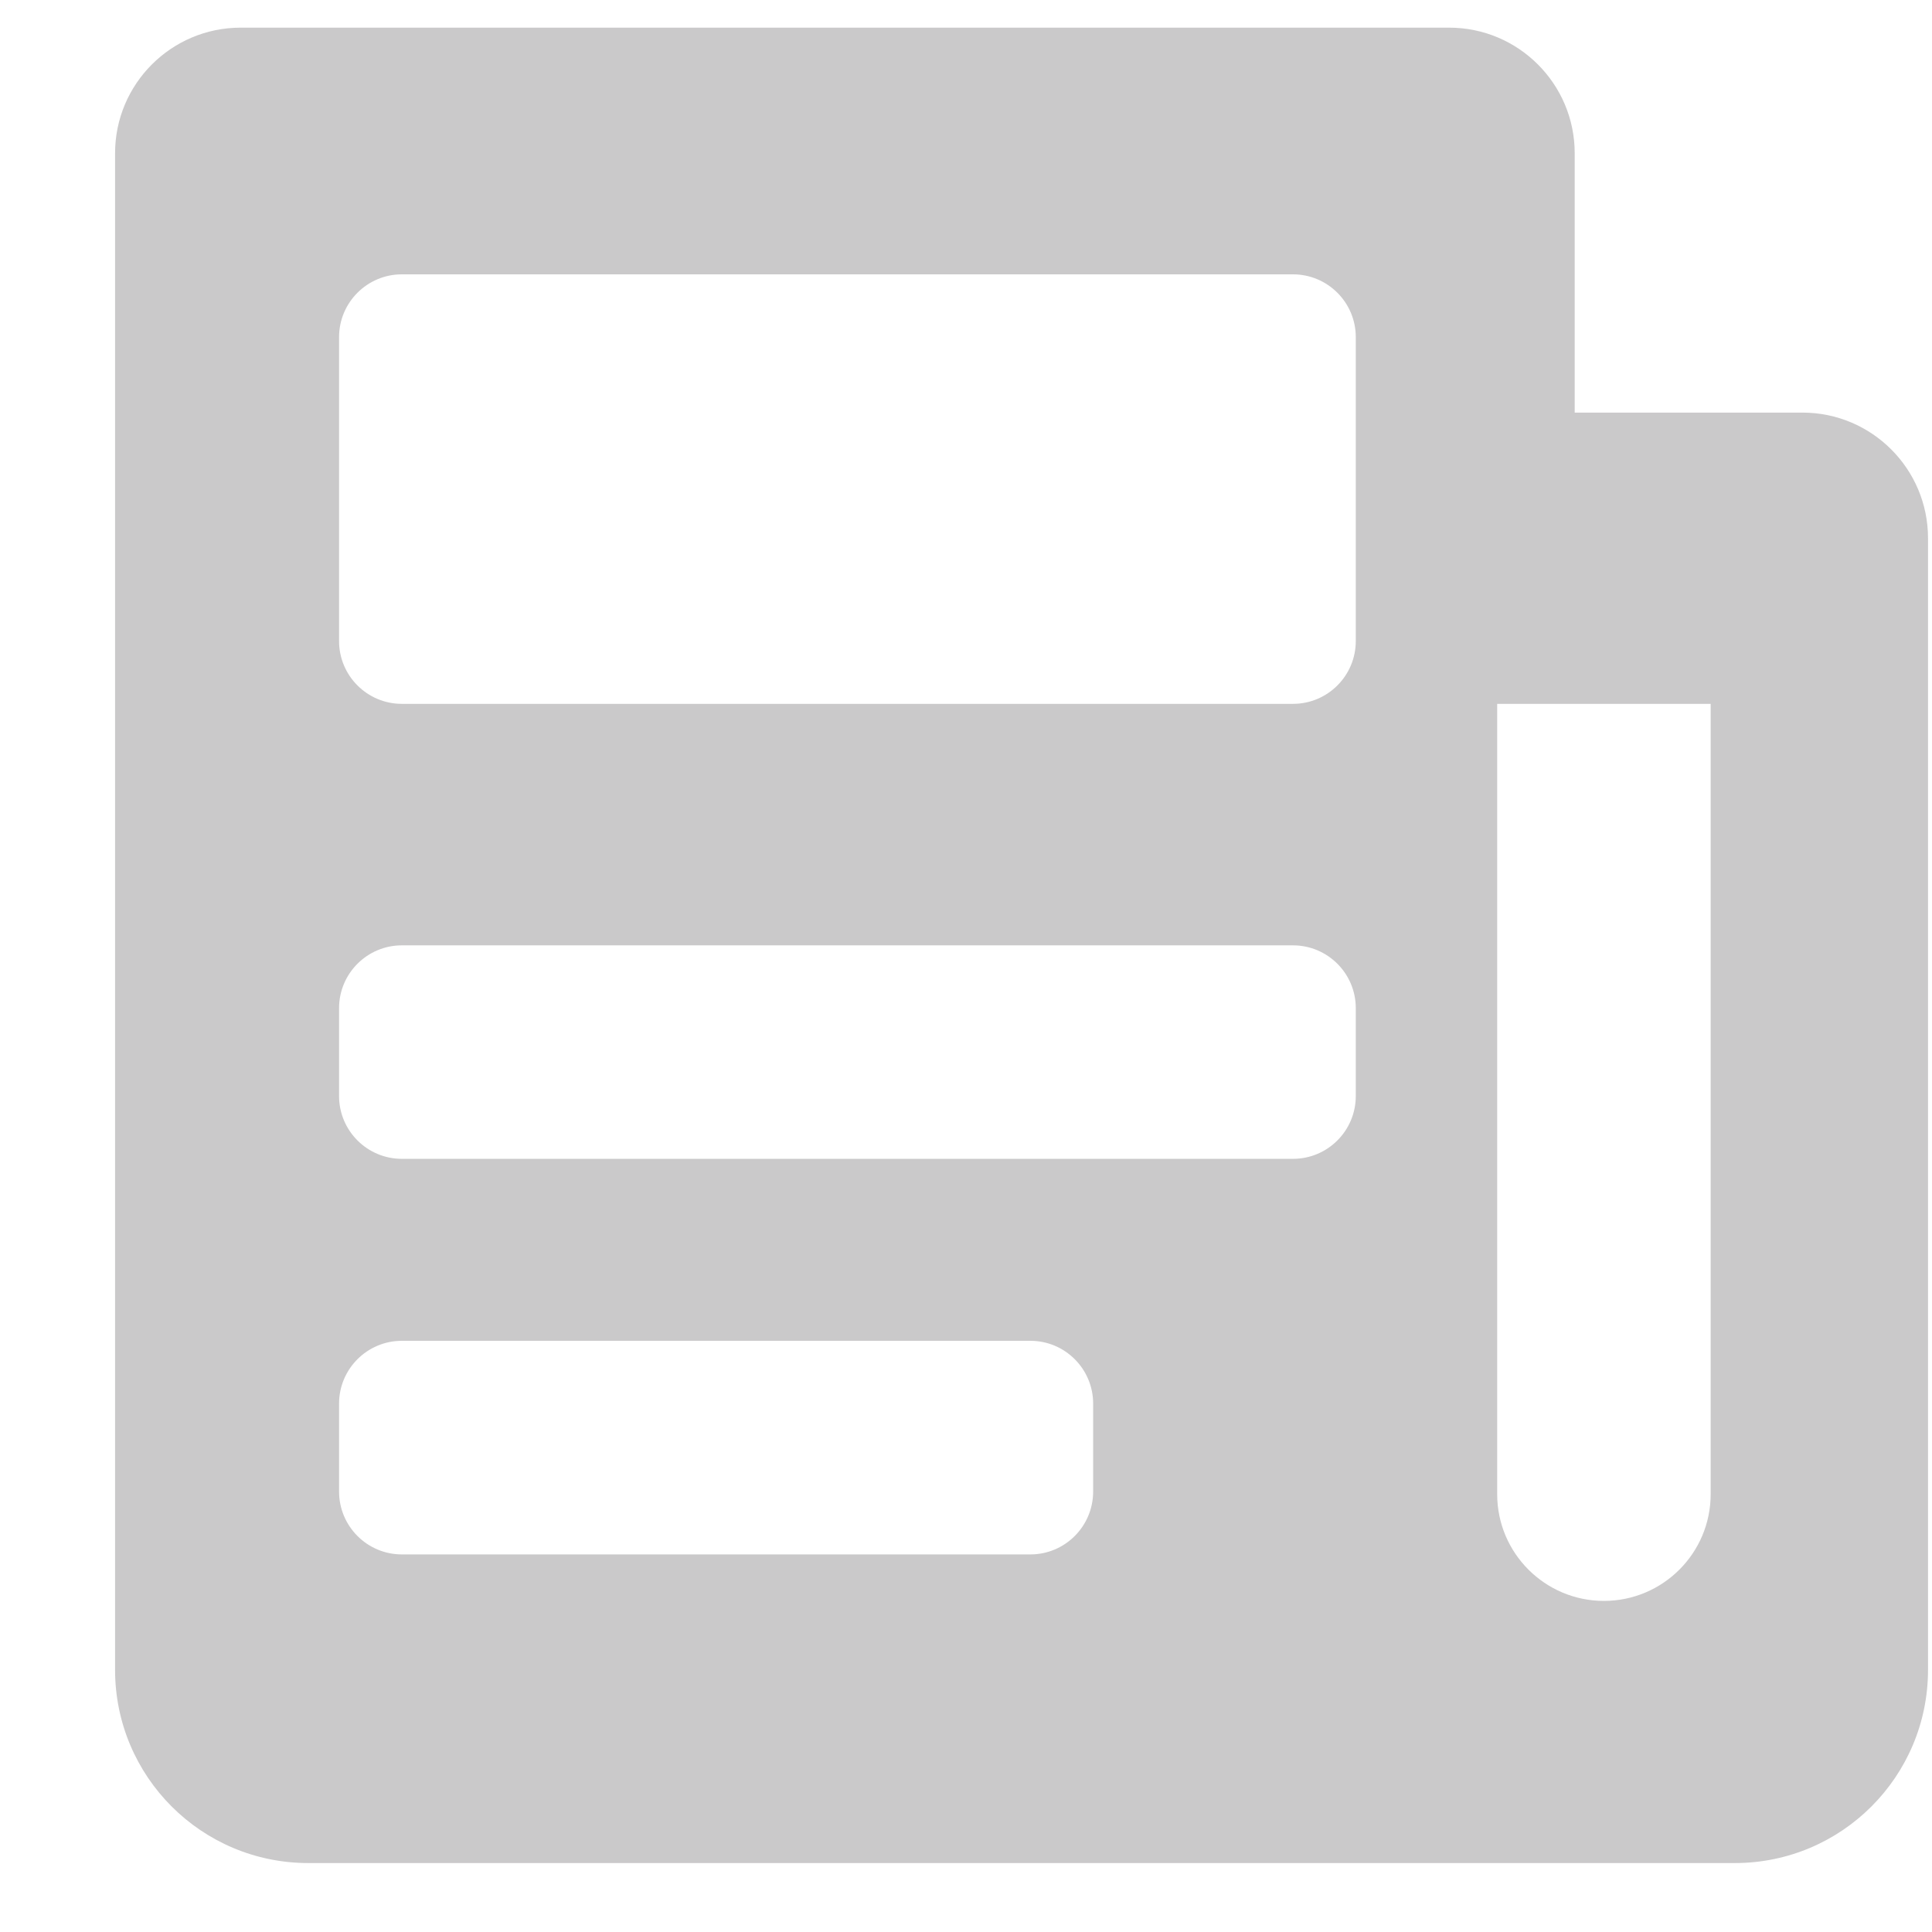 <svg width="16" height="16" viewBox="0 0 16 16" fill="none" xmlns="http://www.w3.org/2000/svg">
<path fill-rule="evenodd" clip-rule="evenodd" d="M1.993 0.229C1.419 0.229 0.953 0.695 0.953 1.269V13.829C0.953 14.713 1.669 15.429 2.553 15.429H4.47H12.001H14.367C15.251 15.429 15.967 14.713 15.967 13.829V4.457C15.967 3.883 15.501 3.417 14.927 3.417H13.041V1.269C13.041 0.695 12.575 0.229 12.001 0.229H1.993ZM2.808 2.792C2.808 2.505 3.041 2.272 3.328 2.272H10.708C10.995 2.272 11.228 2.505 11.228 2.792V5.309C11.228 5.596 10.995 5.829 10.708 5.829H3.328C3.041 5.829 2.808 5.596 2.808 5.309V2.792ZM3.328 7.829C3.041 7.829 2.808 8.062 2.808 8.349V9.077C2.808 9.364 3.041 9.597 3.328 9.597H10.708C10.995 9.597 11.228 9.364 11.228 9.077V8.349C11.228 8.062 10.995 7.829 10.708 7.829H3.328ZM2.808 11.624C2.808 11.337 3.041 11.104 3.328 11.104H8.533C8.82 11.104 9.053 11.337 9.053 11.624V12.352C9.053 12.64 8.82 12.873 8.533 12.873H3.328C3.041 12.873 2.808 12.64 2.808 12.352V11.624ZM14.167 5.829H12.399V12.374C12.399 12.862 12.795 13.258 13.283 13.258C13.771 13.258 14.167 12.862 14.167 12.374V5.829Z" fill="#CAC9CA"/>
</svg>
